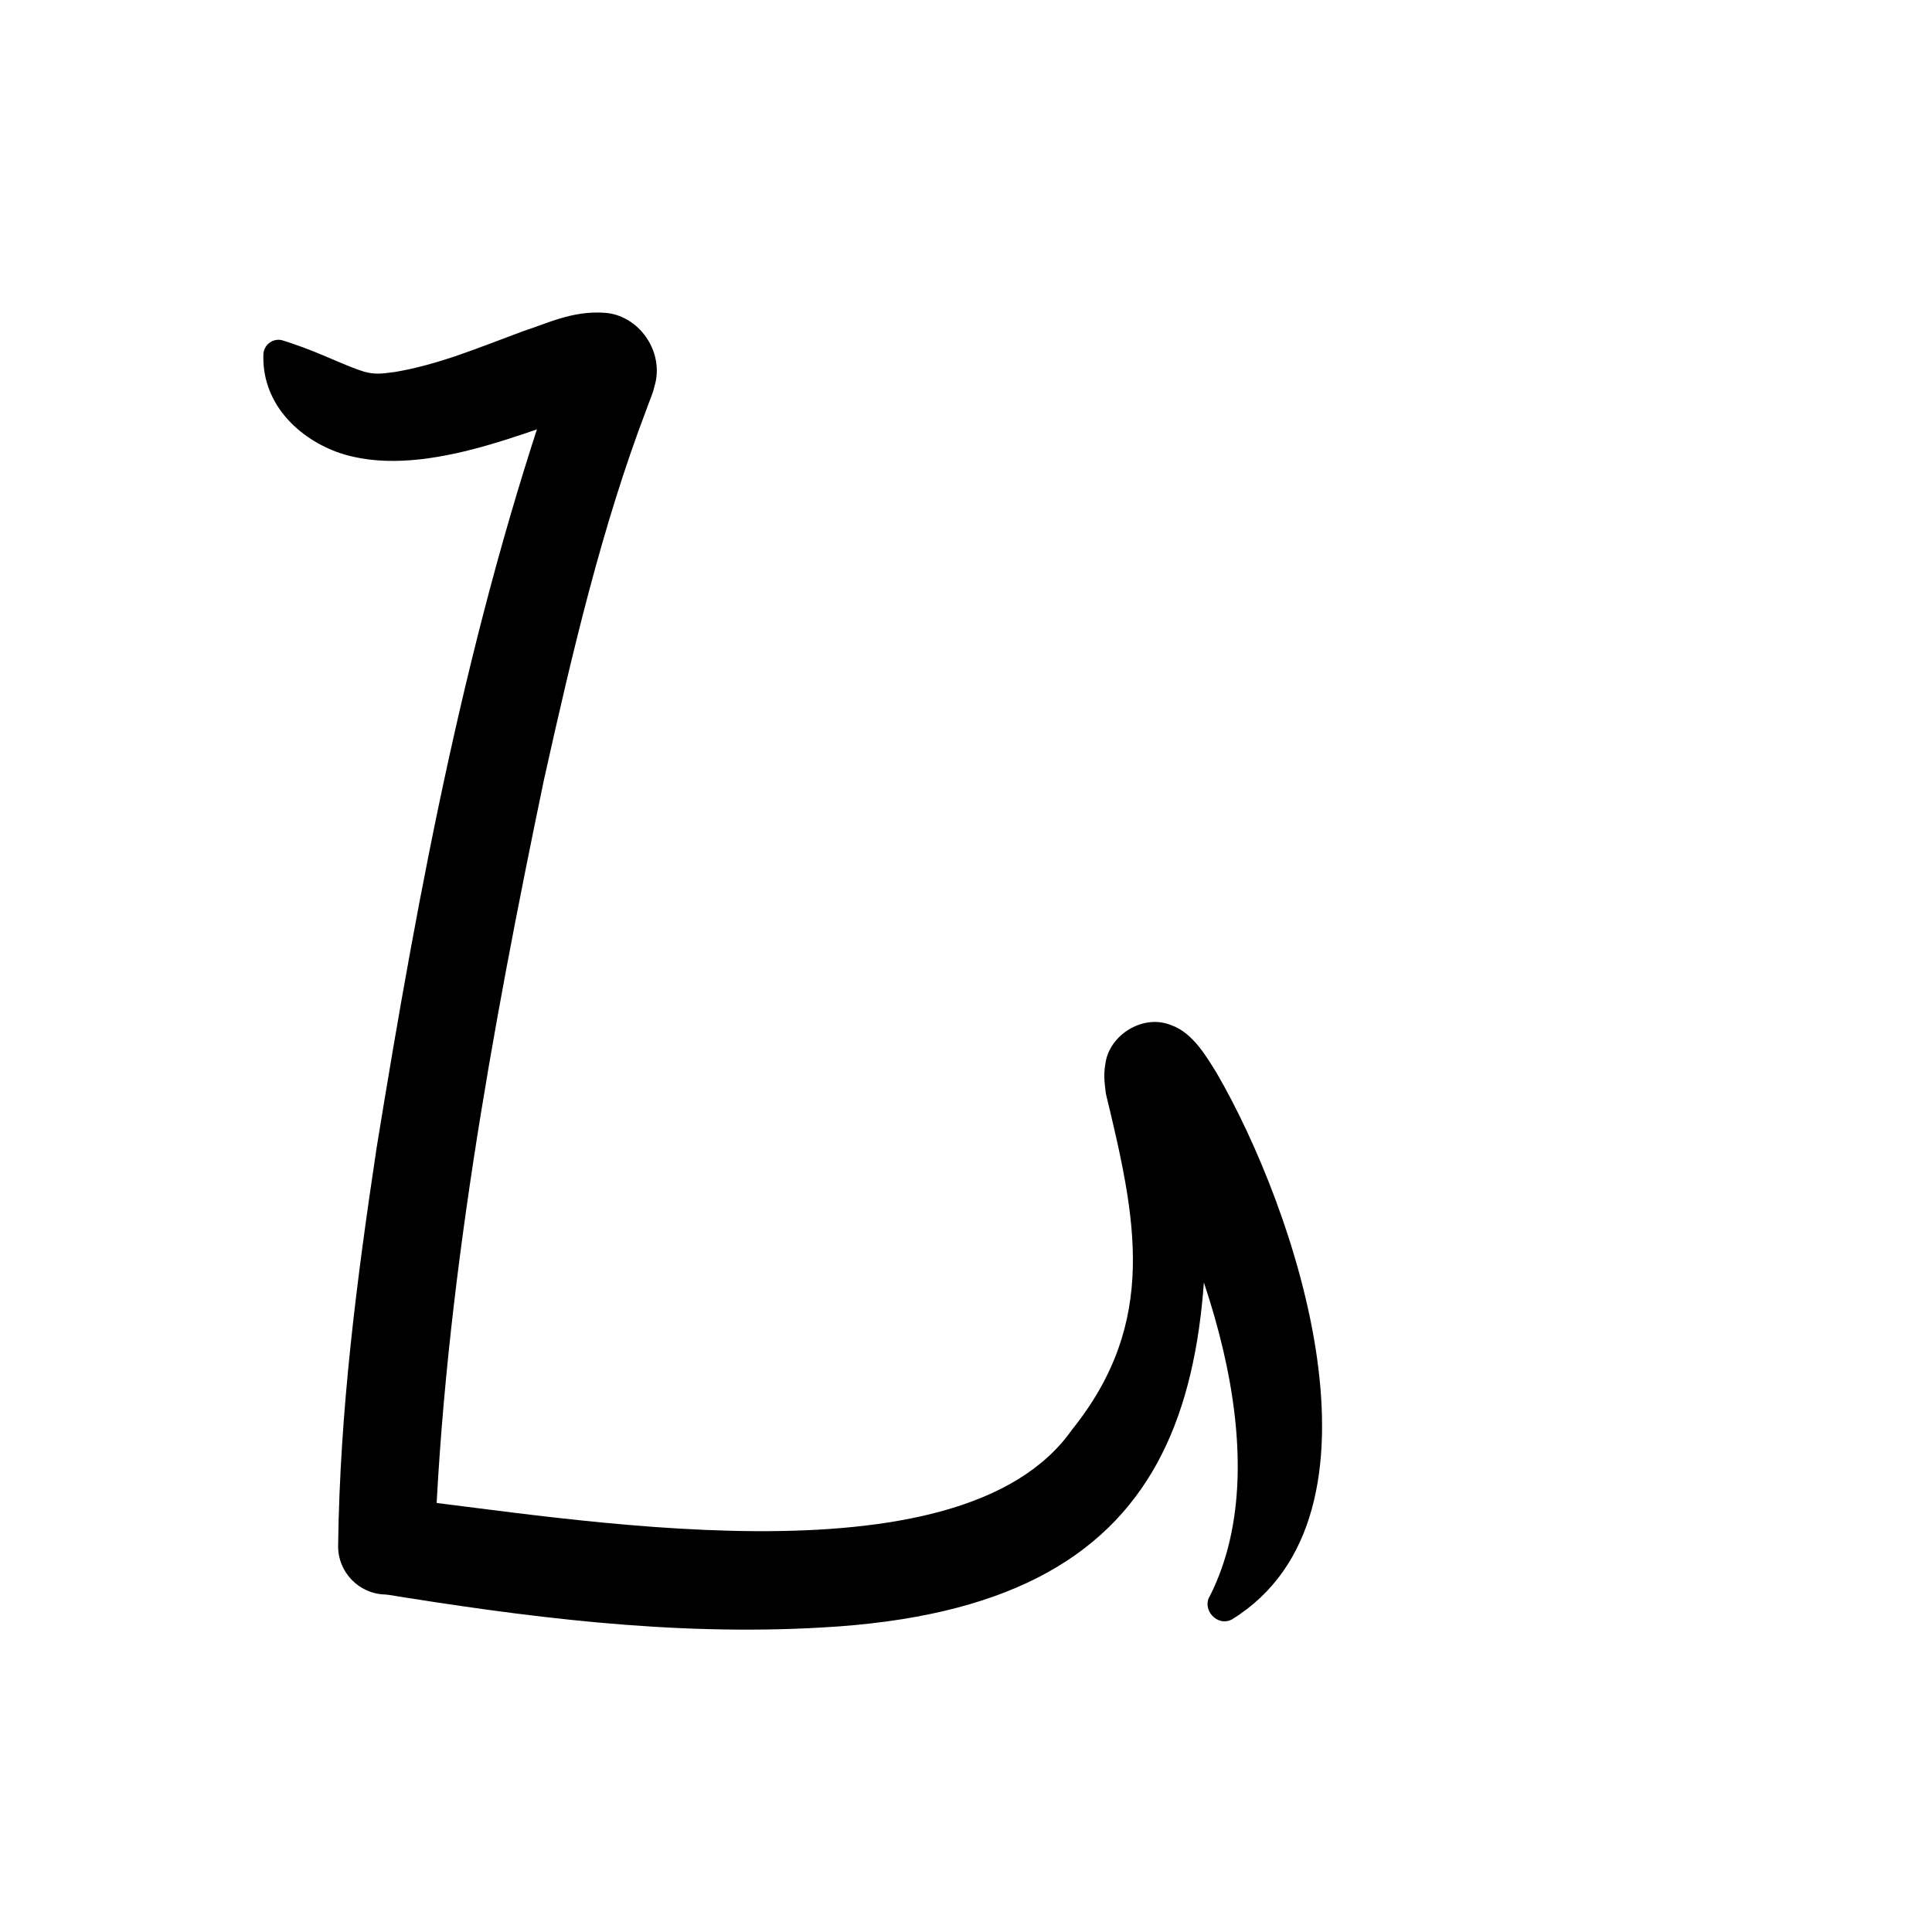<?xml version="1.0" encoding="UTF-8"?>
<svg id="a" data-name="레이어 1" xmlns="http://www.w3.org/2000/svg" width="100" height="100" viewBox="0 0 100 100">
  <path d="M20.354,77.525c9.028.989,29.3,4.793,35.132-3.524,4.494-5.594,3.316-10.932,1.756-17.382-.062-.511-.137-.952-.025-1.572.202-1.493,1.967-2.581,3.403-1.984,1.13.39,1.842,1.661,2.352,2.474,4.09,7.032,9.507,22.907.797,28.281-.751.411-1.592-.506-1.142-1.217,3.684-7.311-.404-18.287-4.458-25.379.122.117.275.25.5.359,1.487.811,3.374-.397,3.403-1.81,1.435,16.321-.753,27.431-19.494,28.466-7.857.461-15.523-.559-22.93-1.762-1.372-.211-2.311-1.502-2.088-2.872.217-1.337,1.461-2.252,2.795-2.078h0Z" stroke-width="0"/>
  <path d="M15.201,17.808c1.419.476,2.683,1.137,3.642,1.429.524.143.83.122,1.579.02,2.296-.385,4.361-1.265,6.679-2.125,1.224-.388,2.512-1.053,4.168-.944,1.789.1,3.144,2.015,2.61,3.794-.103.45-.286.817-.418,1.209-2.315,6.066-3.857,12.668-5.311,19.191-2.697,12.954-5.158,26.478-5.649,39.618.017,1.407-1.138,2.563-2.548,2.532-1.375-.026-2.47-1.159-2.452-2.532.093-7.072.973-13.805,1.99-20.573,2.2-13.554,4.719-27.022,9.256-40.042,0,0,.224-.622.224-.622.015-.044.005-.024-.01.036-.285,1.088.78,2.373,1.779,2.429-3.253.957-9.002,3.721-13.319,2.162-2.186-.822-3.899-2.679-3.785-5.097.044-.432.43-.746.862-.702.069-.004.62.187.704.216h0Z" stroke-width="0"/>
</svg>